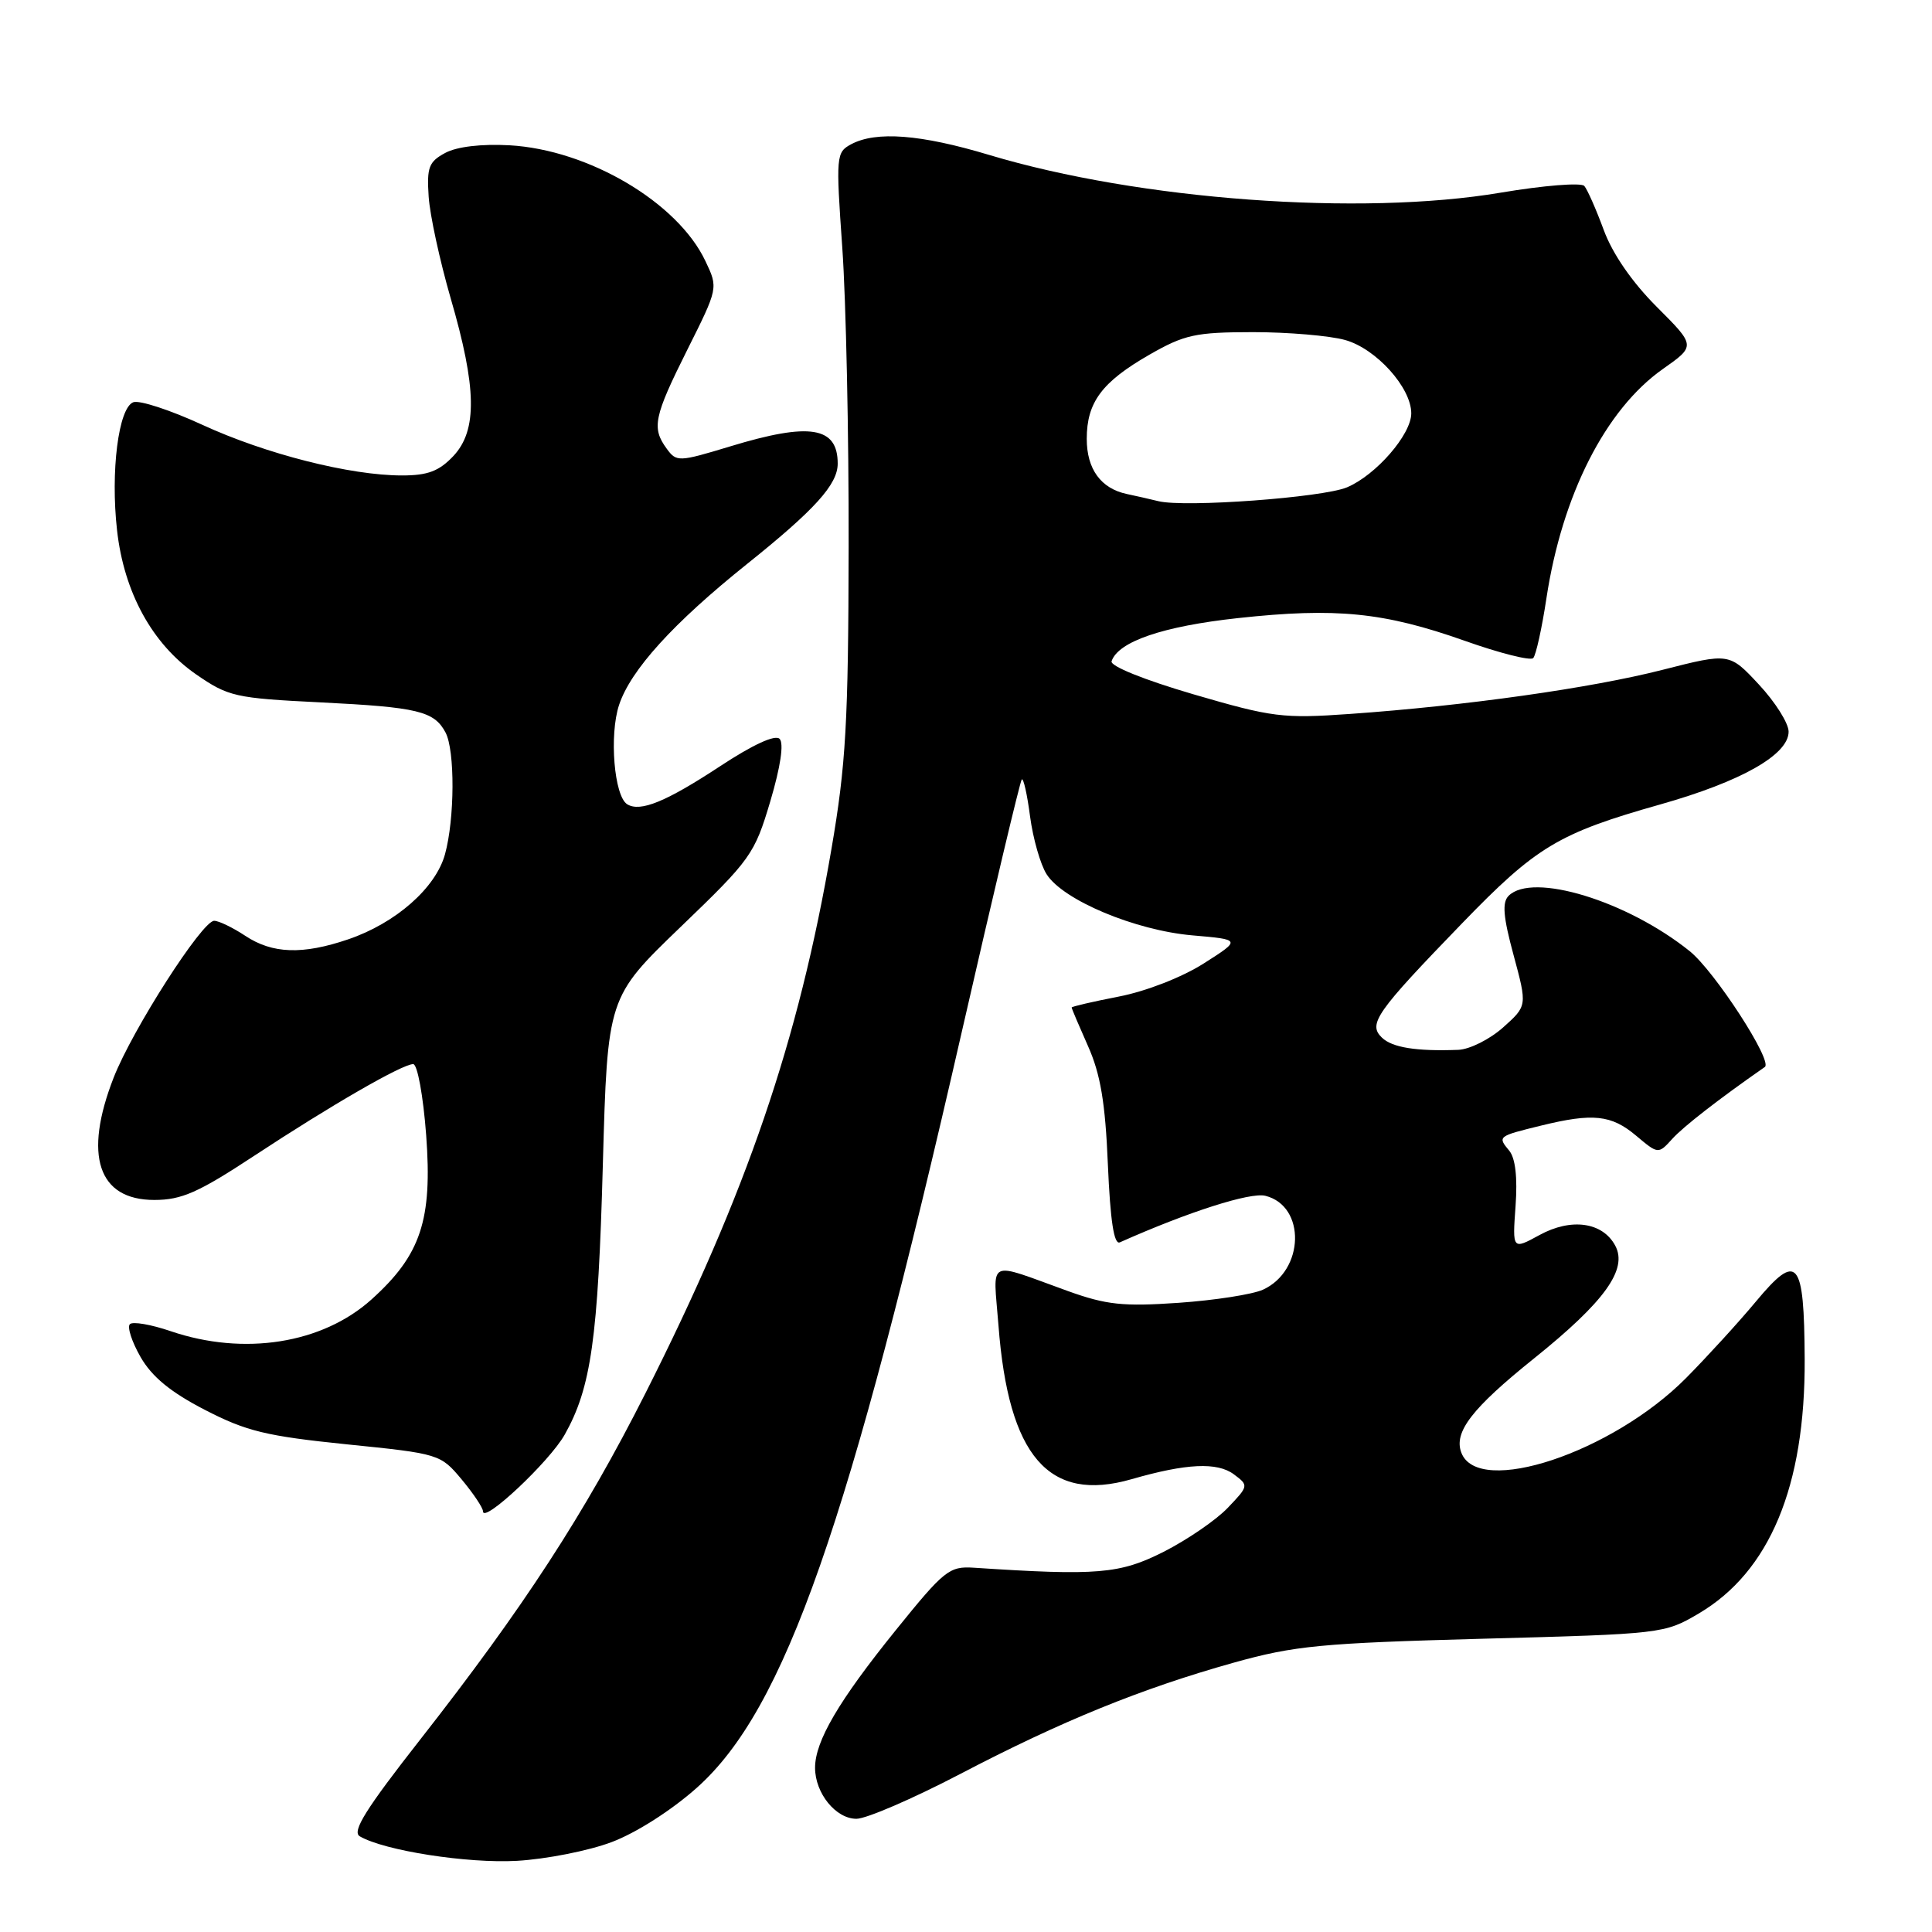 <?xml version="1.0" encoding="UTF-8" standalone="no"?>
<!DOCTYPE svg PUBLIC "-//W3C//DTD SVG 1.1//EN" "http://www.w3.org/Graphics/SVG/1.1/DTD/svg11.dtd" >
<svg xmlns="http://www.w3.org/2000/svg" xmlns:xlink="http://www.w3.org/1999/xlink" version="1.1" viewBox="0 0 256 256">
 <g >
 <path fill="currentColor"
d=" M 81.04 244.09 C 84.27 242.88 88.99 239.87 92.33 236.89 C 103.99 226.50 112.48 202.25 127.48 136.56 C 131.61 118.48 135.17 103.50 135.39 103.28 C 135.61 103.05 136.11 105.26 136.49 108.19 C 136.88 111.11 137.86 114.55 138.68 115.84 C 140.86 119.28 150.42 123.28 157.99 123.94 C 164.47 124.50 164.47 124.50 159.49 127.67 C 156.61 129.50 151.86 131.35 148.25 132.05 C 144.81 132.72 142.00 133.37 142.00 133.50 C 142.00 133.64 142.98 135.94 144.17 138.62 C 145.82 142.32 146.46 146.11 146.80 154.31 C 147.12 161.77 147.61 164.96 148.38 164.62 C 157.47 160.57 165.67 157.95 167.67 158.45 C 173.07 159.81 172.85 168.38 167.35 170.89 C 165.96 171.52 160.93 172.30 156.17 172.63 C 148.81 173.14 146.59 172.90 141.50 171.07 C 130.57 167.13 131.61 166.62 132.30 175.59 C 133.62 192.99 138.97 199.16 149.94 196.00 C 157.19 193.91 161.29 193.71 163.50 195.36 C 165.47 196.83 165.46 196.89 162.69 199.79 C 161.15 201.41 157.32 204.03 154.19 205.62 C 148.38 208.56 145.45 208.81 129.03 207.73 C 125.79 207.52 125.11 208.06 118.70 216.00 C 111.14 225.36 108.00 230.71 108.00 234.24 C 108.00 237.61 110.75 241.00 113.48 241.00 C 114.79 241.00 120.95 238.34 127.18 235.09 C 140.66 228.04 151.24 223.74 163.48 220.31 C 171.54 218.06 175.06 217.72 196.50 217.14 C 220.21 216.51 220.56 216.47 225.07 213.81 C 234.49 208.27 239.21 196.96 239.13 180.09 C 239.06 166.85 238.19 165.83 232.65 172.48 C 230.37 175.22 226.20 179.78 223.40 182.61 C 213.60 192.48 195.89 198.37 193.64 192.50 C 192.59 189.77 195.03 186.61 203.29 179.98 C 212.62 172.49 215.71 168.20 214.03 165.06 C 212.36 161.93 208.19 161.35 203.99 163.65 C 200.40 165.61 200.40 165.61 200.82 159.80 C 201.09 156.03 200.80 153.46 199.98 152.47 C 198.41 150.59 198.46 150.55 204.19 149.15 C 211.08 147.46 213.51 147.72 216.79 150.48 C 219.73 152.95 219.73 152.95 221.60 150.89 C 223.07 149.27 227.72 145.65 233.85 141.38 C 234.94 140.62 227.20 128.69 223.89 126.03 C 215.60 119.37 203.06 115.54 199.90 118.70 C 199.02 119.58 199.18 121.49 200.56 126.57 C 202.37 133.28 202.37 133.28 199.17 136.14 C 197.41 137.71 194.74 139.05 193.23 139.11 C 187.68 139.32 184.46 138.81 183.10 137.48 C 181.24 135.68 182.34 134.12 193.69 122.39 C 203.59 112.15 206.50 110.41 220.00 106.59 C 230.74 103.55 237.00 100.00 237.00 96.95 C 237.00 95.83 235.23 93.03 233.07 90.71 C 229.15 86.50 229.15 86.50 220.32 88.75 C 210.82 91.18 194.20 93.52 178.89 94.60 C 169.99 95.23 168.58 95.05 158.14 92.00 C 151.59 90.08 147.08 88.26 147.29 87.62 C 148.16 85.01 154.10 82.98 164.05 81.90 C 177.03 80.49 183.38 81.12 194.09 84.91 C 198.71 86.55 202.80 87.58 203.16 87.20 C 203.52 86.81 204.31 83.25 204.91 79.27 C 206.99 65.58 212.74 54.25 220.33 48.90 C 224.70 45.83 224.70 45.83 219.52 40.65 C 216.26 37.39 213.67 33.64 212.51 30.49 C 211.50 27.75 210.34 25.12 209.93 24.64 C 209.52 24.17 204.53 24.57 198.84 25.53 C 180.29 28.66 150.94 26.50 131.07 20.53 C 122.00 17.80 116.09 17.35 112.79 19.11 C 110.79 20.18 110.75 20.63 111.61 32.86 C 112.10 39.81 112.48 57.65 112.45 72.50 C 112.41 95.70 112.09 101.33 110.17 112.50 C 105.82 137.91 98.94 158.05 85.51 184.64 C 77.44 200.62 69.35 213.05 55.68 230.50 C 48.47 239.70 46.60 242.69 47.67 243.32 C 50.92 245.22 61.95 246.94 68.50 246.57 C 72.35 246.35 78.00 245.24 81.04 244.09 Z  M 74.83 190.09 C 78.33 183.87 79.25 177.36 79.88 154.32 C 80.50 132.15 80.50 132.15 90.19 122.82 C 99.49 113.88 99.98 113.20 102.07 106.17 C 103.43 101.59 103.89 98.49 103.30 97.90 C 102.71 97.31 99.76 98.67 95.43 101.52 C 88.27 106.23 84.84 107.64 83.11 106.57 C 81.38 105.50 80.71 97.40 82.03 93.41 C 83.56 88.78 89.20 82.57 99.00 74.72 C 107.97 67.54 110.99 64.20 111.00 61.45 C 111.01 56.53 107.32 55.93 96.75 59.15 C 89.92 61.22 89.64 61.23 88.34 59.45 C 86.33 56.70 86.63 55.23 91.08 46.33 C 95.17 38.16 95.17 38.16 93.47 34.59 C 89.79 26.81 77.97 19.84 67.50 19.25 C 63.78 19.05 60.55 19.43 59.00 20.26 C 56.82 21.43 56.54 22.17 56.80 26.05 C 56.96 28.50 58.28 34.55 59.71 39.50 C 63.18 51.40 63.27 57.01 60.08 60.42 C 58.18 62.43 56.69 63.00 53.27 63.00 C 46.40 63.00 35.21 60.16 26.81 56.29 C 22.58 54.34 18.46 52.99 17.66 53.30 C 15.70 54.05 14.63 62.48 15.51 70.27 C 16.43 78.50 20.18 85.33 25.96 89.34 C 30.26 92.31 31.13 92.51 42.50 93.07 C 55.38 93.71 57.52 94.23 59.03 97.05 C 60.30 99.43 60.26 108.51 58.96 113.21 C 57.72 117.68 52.42 122.33 46.13 124.47 C 40.10 126.52 36.10 126.39 32.50 124.00 C 30.85 122.91 28.99 122.01 28.38 122.01 C 26.79 122.00 17.54 136.44 15.06 142.79 C 11.03 153.11 12.99 159.00 20.45 159.00 C 24.06 159.00 26.28 158.02 33.65 153.17 C 43.92 146.41 53.31 141.00 54.75 141.00 C 55.31 141.00 56.08 145.21 56.47 150.41 C 57.31 161.66 55.77 166.29 49.23 172.18 C 42.71 178.05 32.33 179.69 22.62 176.39 C 20.02 175.50 17.58 175.08 17.21 175.46 C 16.83 175.83 17.47 177.80 18.63 179.82 C 20.13 182.43 22.59 184.46 27.14 186.81 C 32.64 189.65 35.27 190.29 45.94 191.38 C 58.20 192.62 58.37 192.68 61.17 196.03 C 62.73 197.90 64.00 199.80 64.00 200.26 C 64.00 201.95 72.82 193.67 74.83 190.09 Z  M 153.50 66.41 C 152.40 66.14 150.52 65.71 149.32 65.46 C 145.87 64.73 144.00 62.16 144.00 58.15 C 144.00 53.30 146.01 50.61 152.32 46.99 C 156.95 44.34 158.41 44.02 166.00 44.01 C 170.68 44.01 176.18 44.48 178.23 45.05 C 182.34 46.19 187.00 51.36 187.00 54.77 C 187.00 57.58 182.31 62.97 178.47 64.58 C 175.23 65.93 157.02 67.27 153.50 66.41 Z "/>
</g>
</svg>